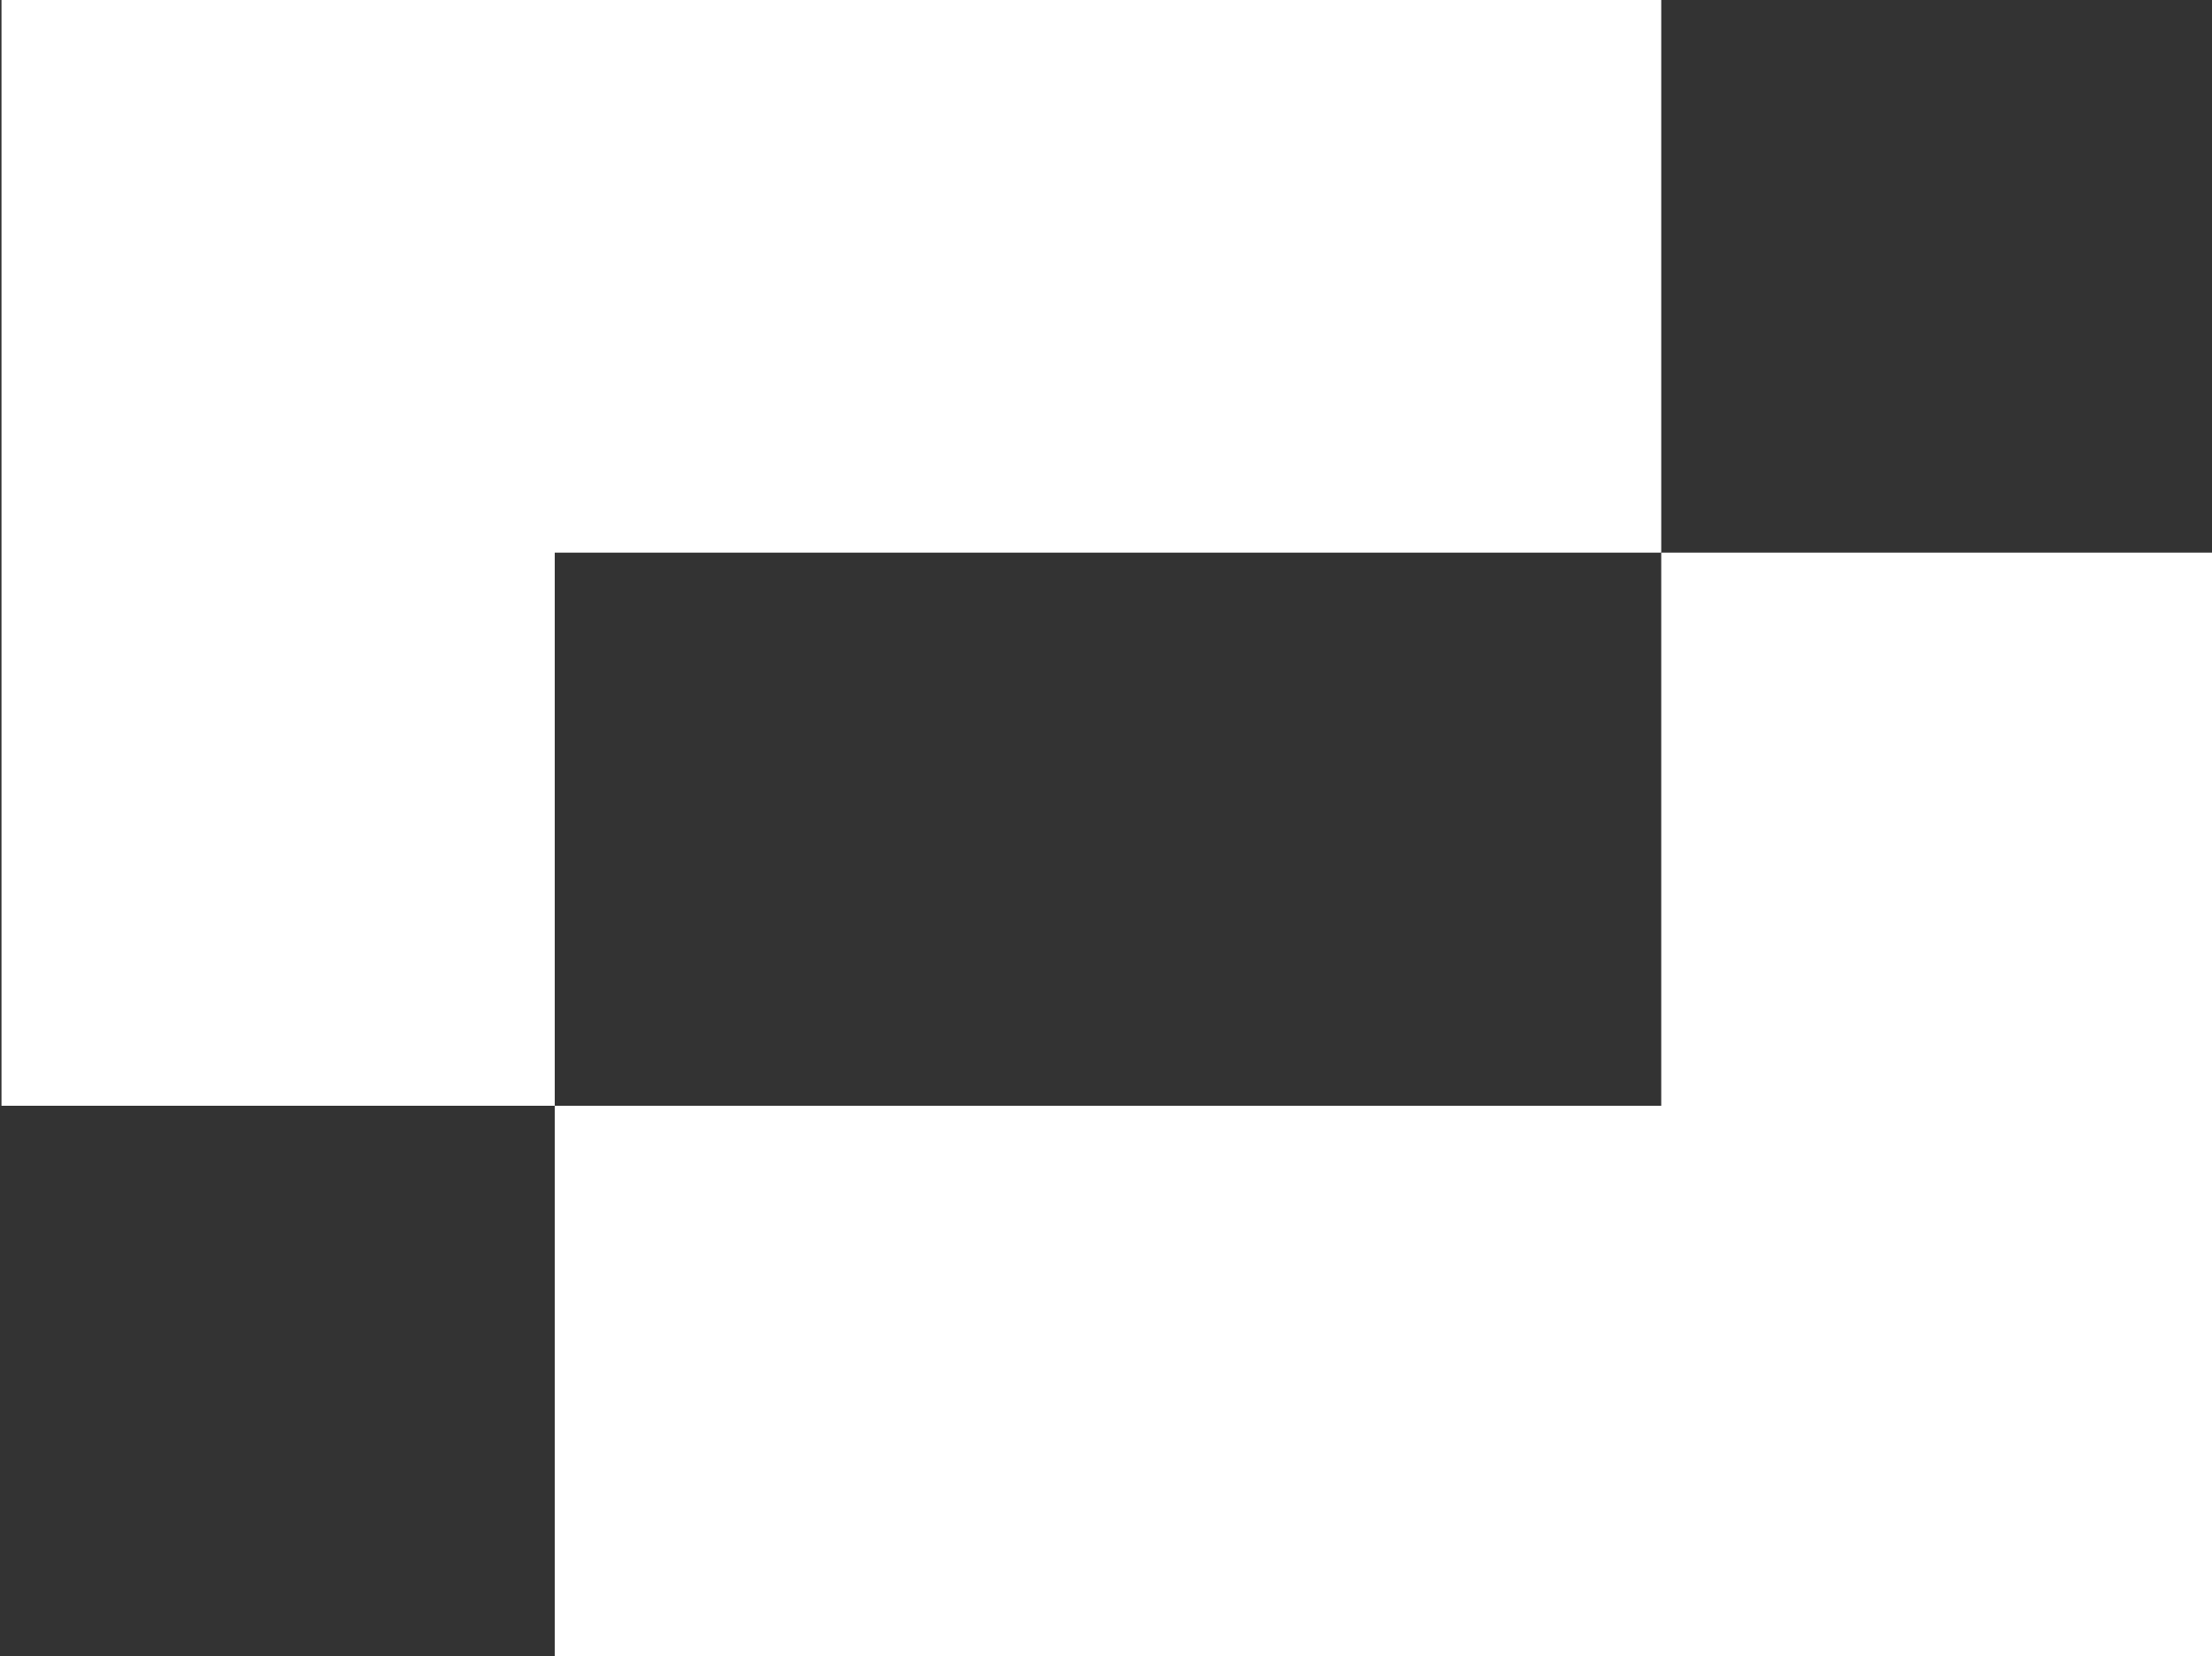 <?xml version="1.0" encoding="utf-8"?>
<!-- Generator: Adobe Illustrator 22.0.0, SVG Export Plug-In . SVG Version: 6.00 Build 0)  -->
<svg version="1.0" id="Layer_1" xmlns="http://www.w3.org/2000/svg" xmlns:xlink="http://www.w3.org/1999/xlink" x="0px" y="0px"
	 viewBox="0 0 443.8 332.4" style="enable-background:new 0 0 443.8 332.4;" xml:space="preserve">
<rect x="0" y="0" width="443.8" height="332.4" fill="#333333" stroke="none"/>
<style type="text/css">
	.st0{fill:#FFFFFF;}
</style>
<polygon class="st0" points="0.3,-0.1 0.3,221.9 111.3,221.9 111.3,110.9 333.3,110.9 333.3,-0.1 "/>
<polygon class="st0" points="444.3,332.9 444.3,110.9 333.3,110.9 333.3,221.9 111.3,221.9 111.3,332.9 "/>
</svg>
